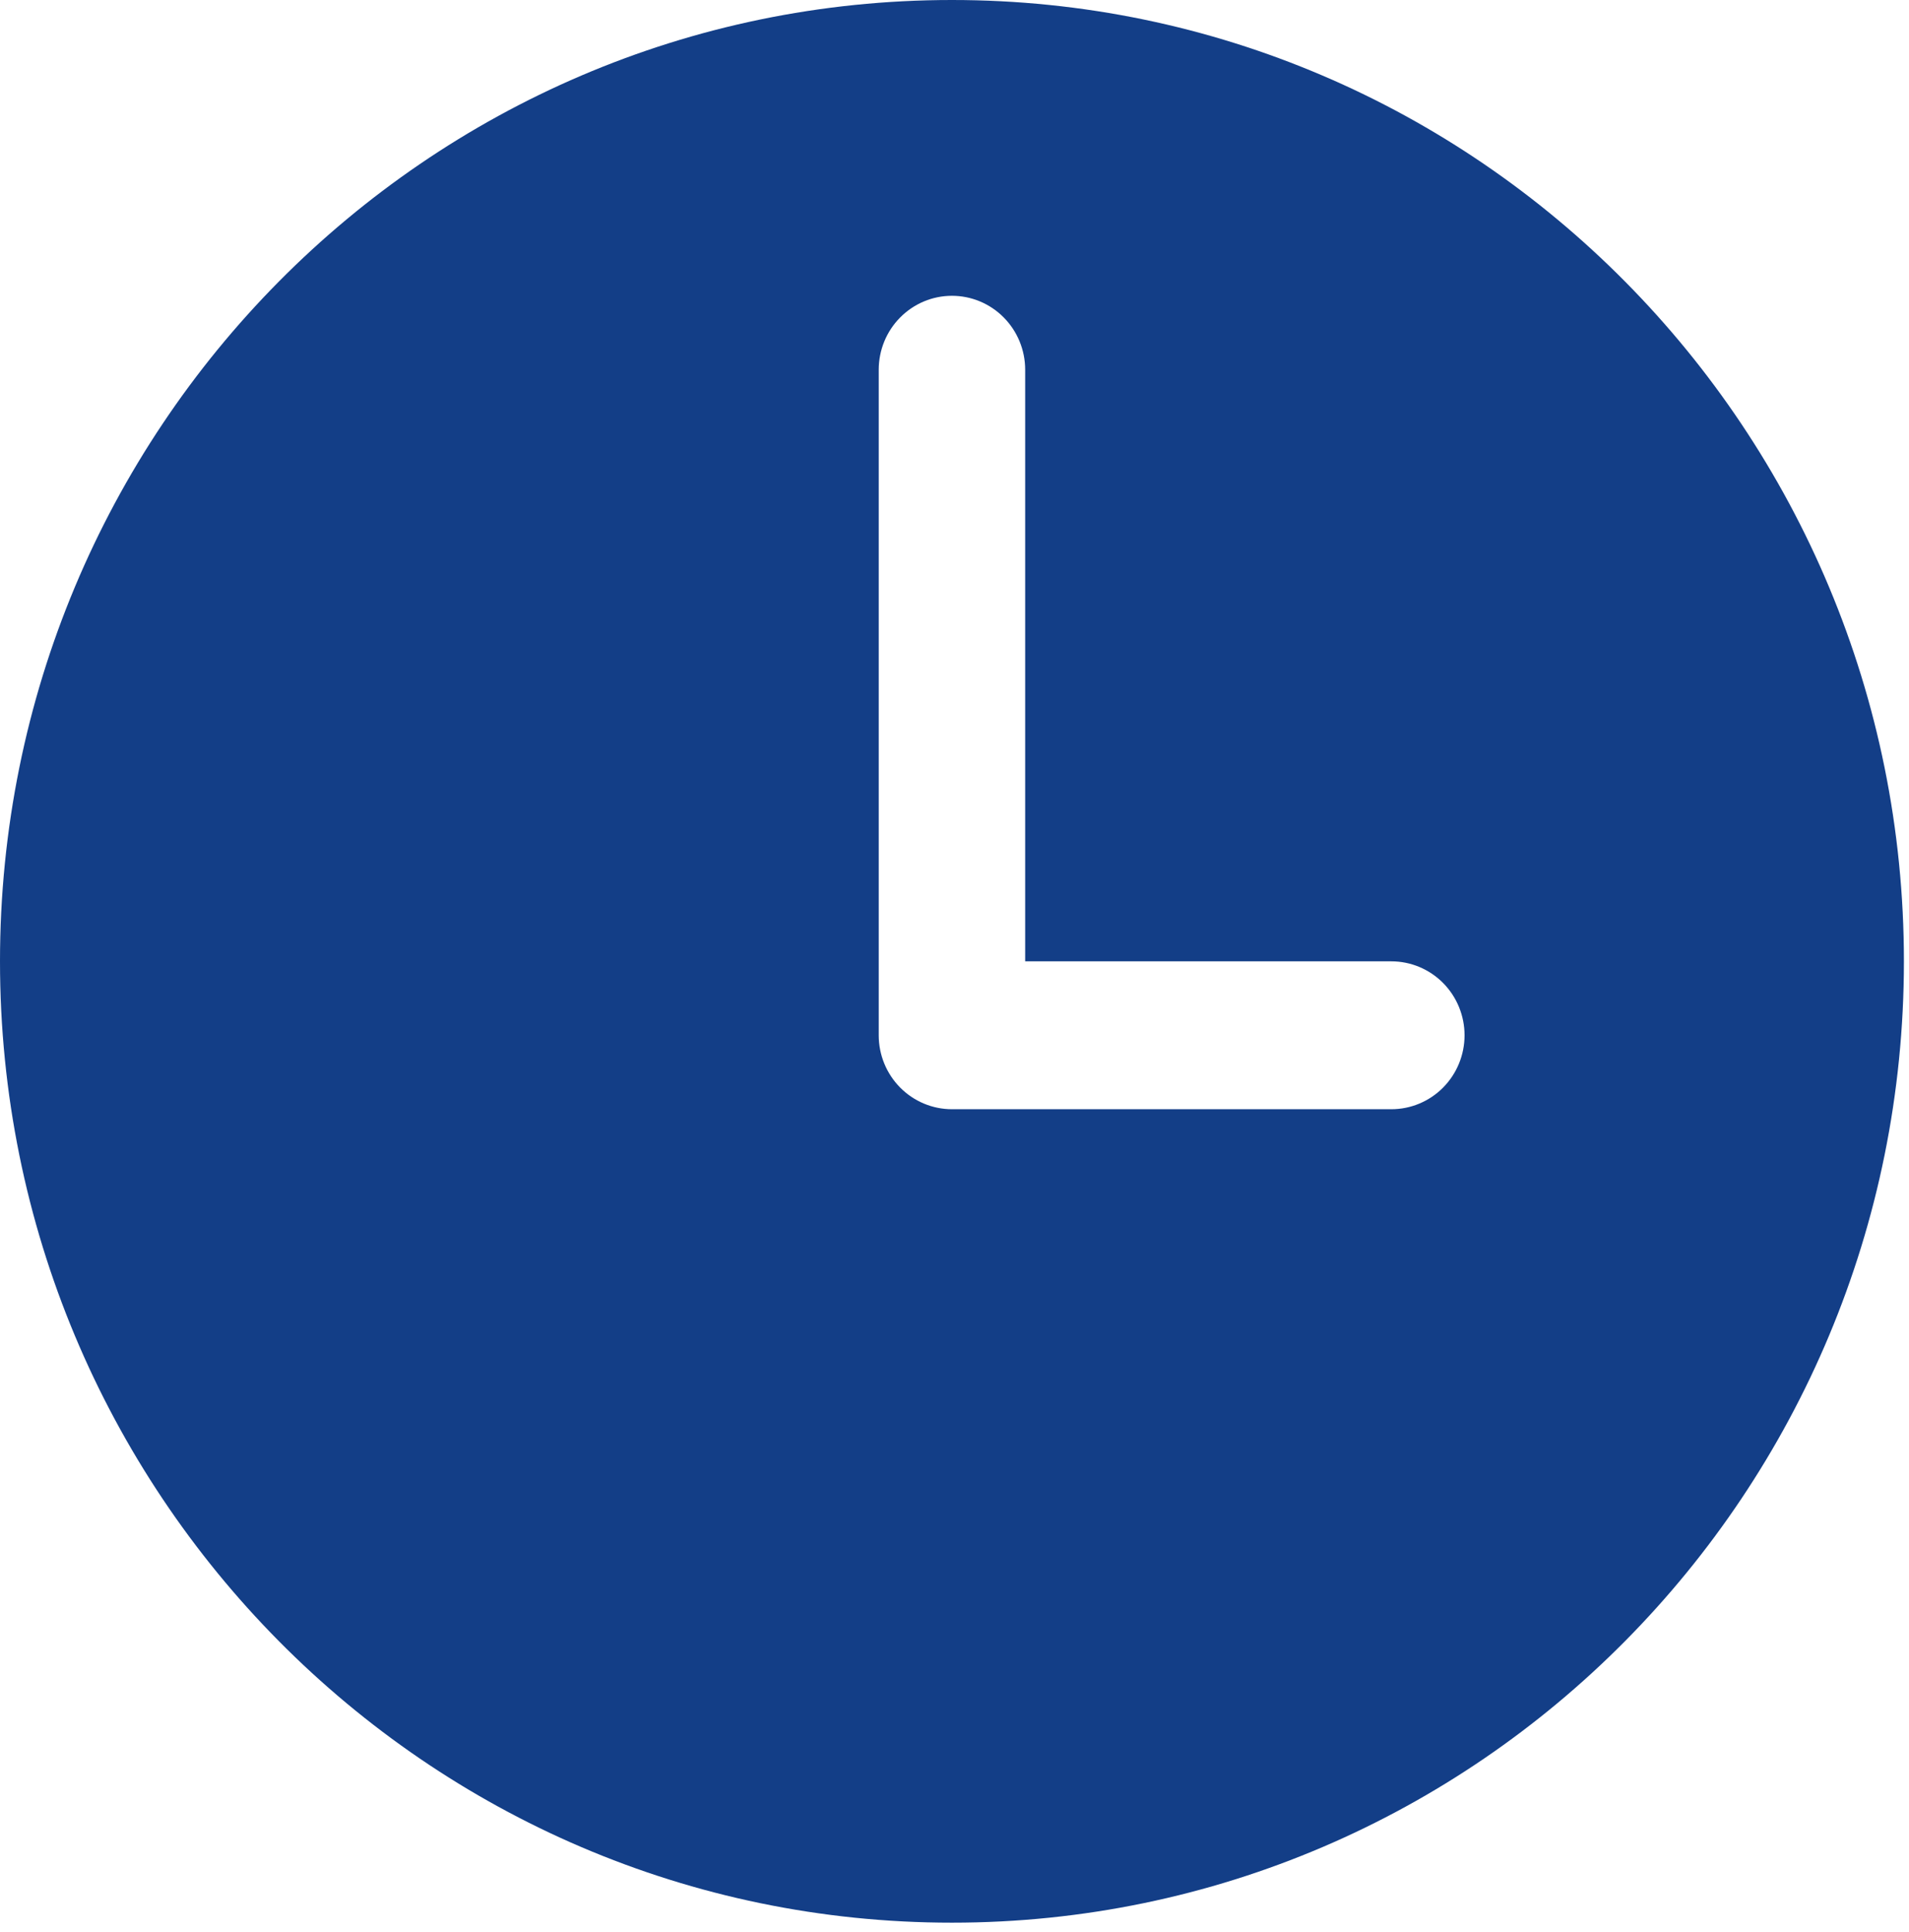 <svg width="167" height="169" viewBox="0 0 167 169" fill="none" xmlns="http://www.w3.org/2000/svg">
<path d="M83.277 0C37.287 0 0 37.652 0 84.094C0 130.535 37.287 168.188 83.277 168.188C129.268 168.188 166.555 130.535 166.555 84.094C166.555 37.652 129.268 0 83.277 0ZM121.713 97.031H83.277C81.578 97.031 79.949 96.35 78.748 95.137C77.546 93.924 76.871 92.278 76.871 90.562V32.344C76.871 30.628 77.546 28.983 78.748 27.77C79.949 26.556 81.578 25.875 83.277 25.875C84.976 25.875 86.606 26.556 87.807 27.77C89.008 28.983 89.683 30.628 89.683 32.344V84.094H121.713C123.412 84.094 125.041 84.775 126.243 85.988C127.444 87.201 128.119 88.847 128.119 90.562C128.119 92.278 127.444 93.924 126.243 95.137C125.041 96.35 123.412 97.031 121.713 97.031Z" fill="#133E87"/>
</svg>
